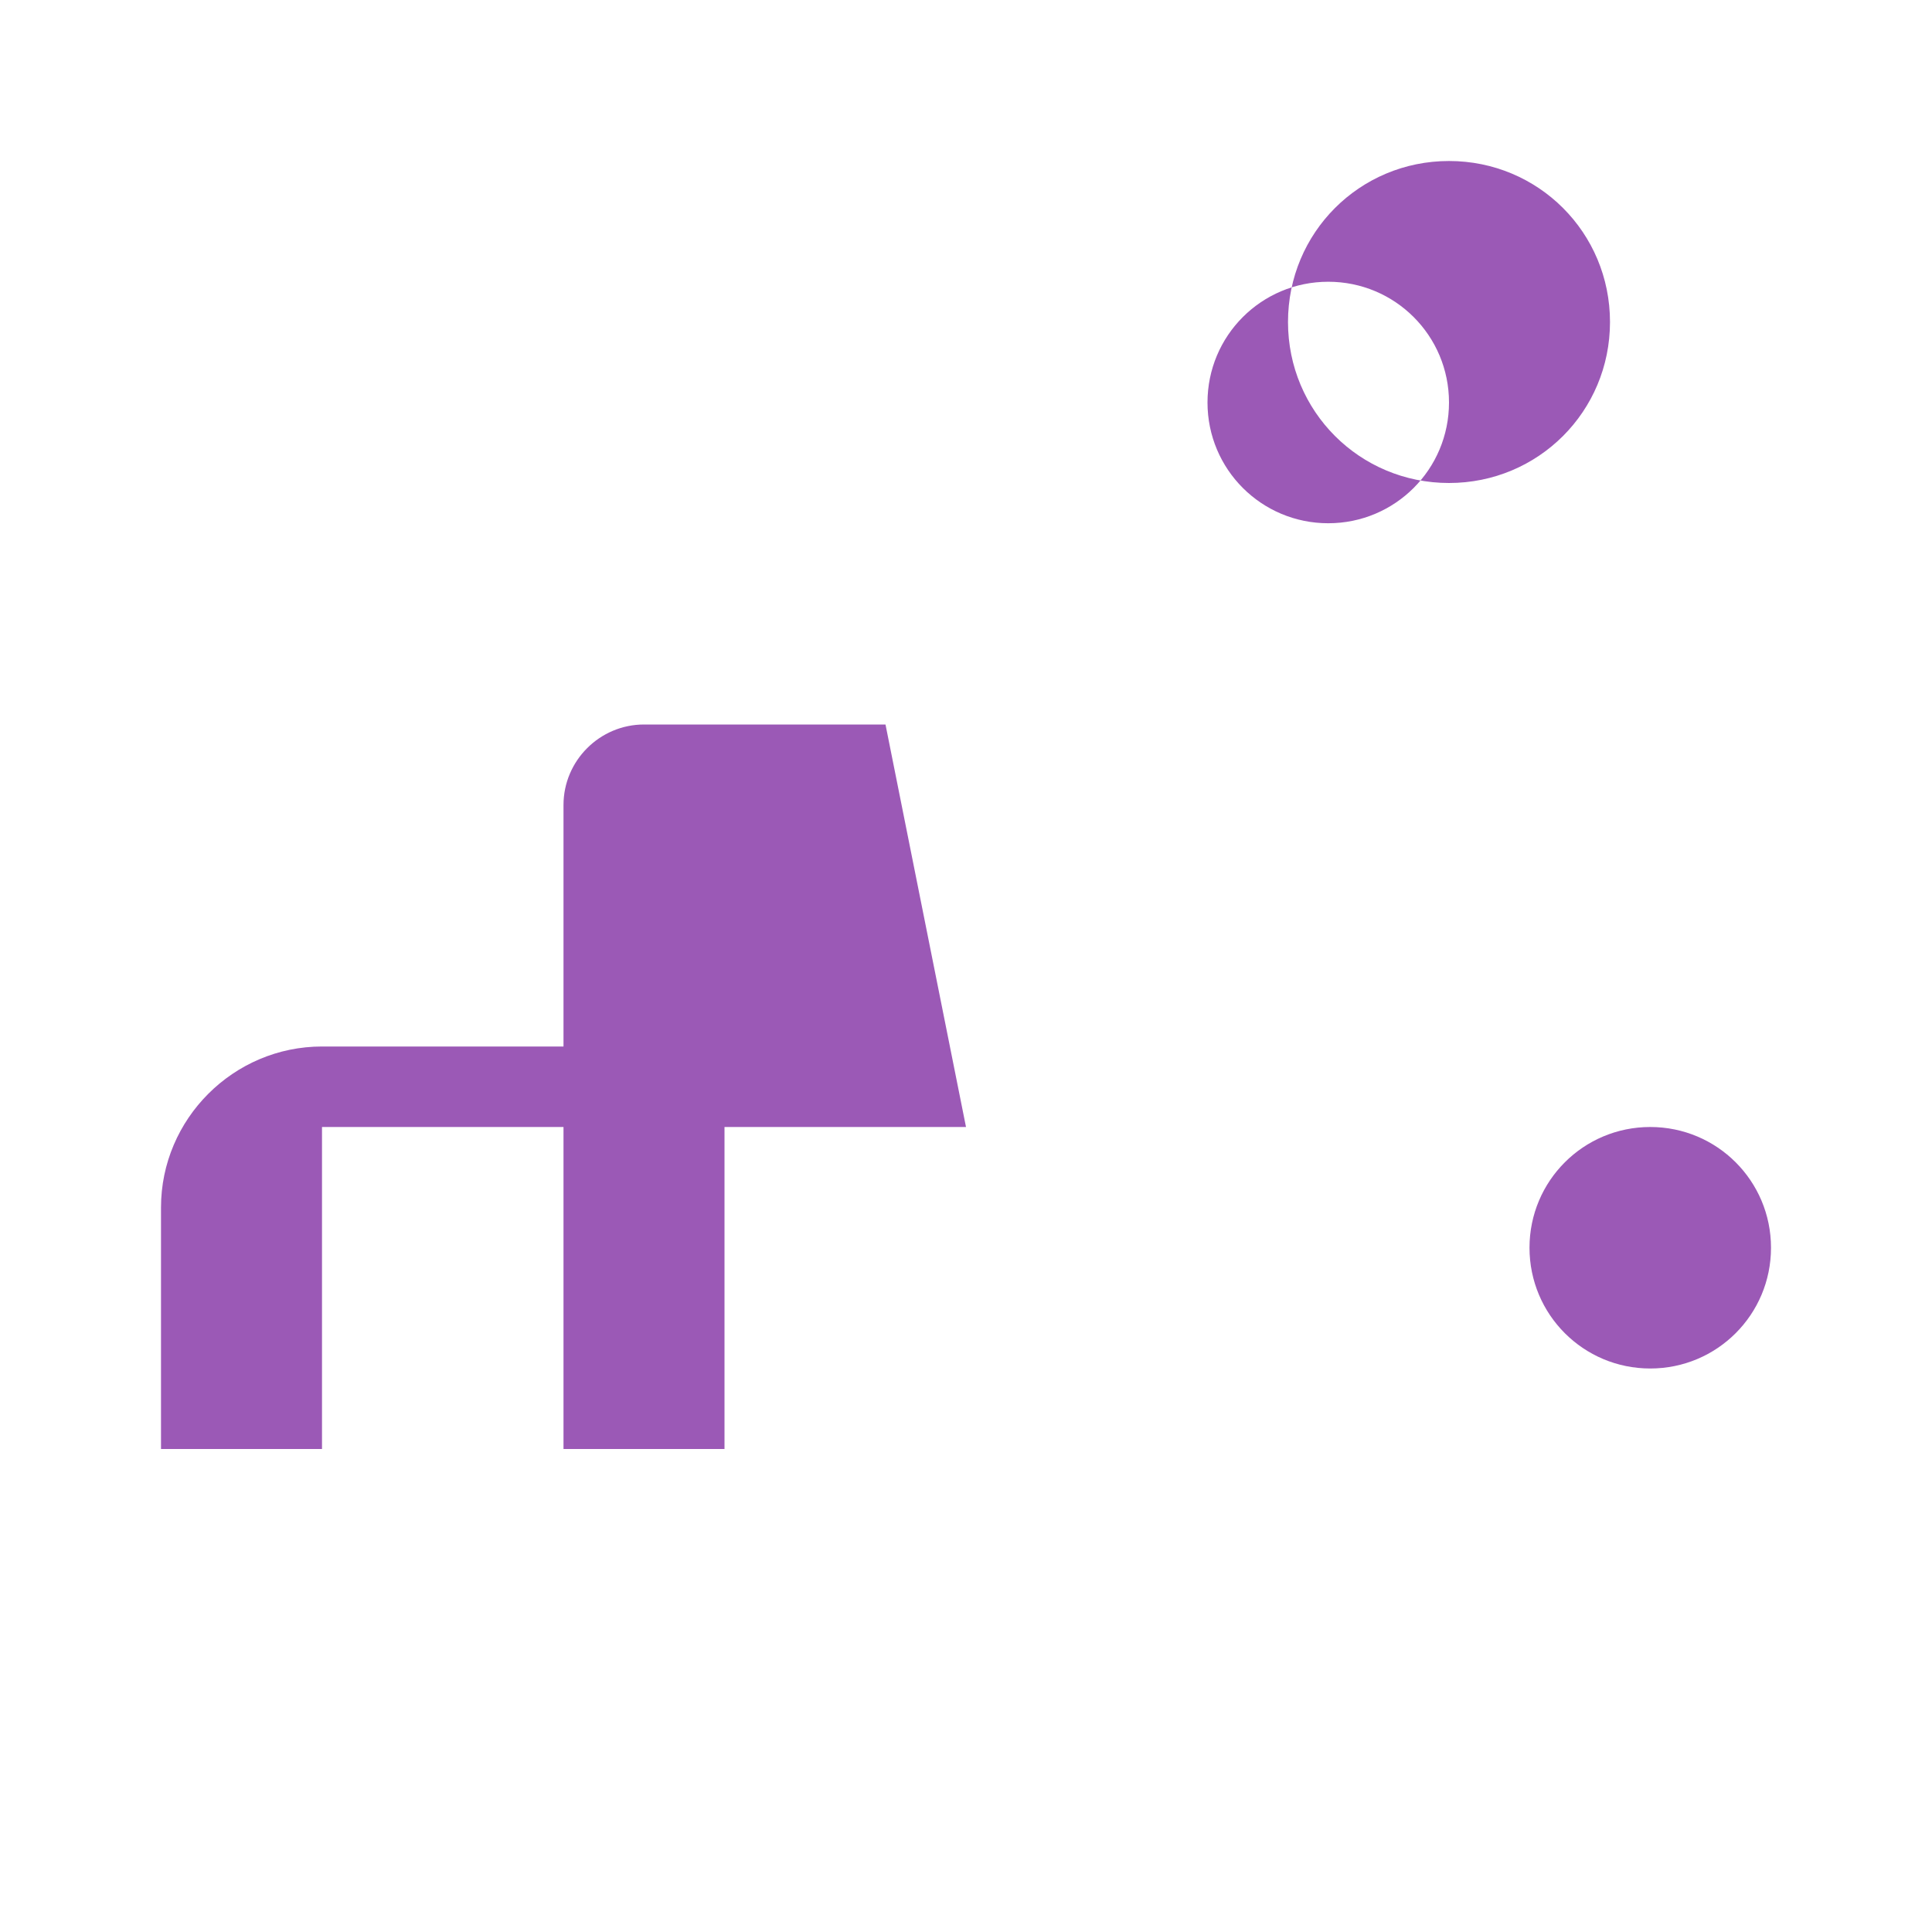 <?xml version="1.0" encoding="UTF-8"?>
<svg width="24" height="24" viewBox="0 0 24 24" fill="none" xmlns="http://www.w3.org/2000/svg">
<path d="M16 4c0-1.11.89-2 2-2s2 .89 2 2-.89 2-2 2-2-.89-2-2zM4 18v-4h3v4h2v-4h3l-1-5h-3c-.55 0-1 .45-1 1v3H4c-1.1 0-2 .9-2 2v3h2zm12.5-11.5c.83 0 1.5-.67 1.5-1.5s-.67-1.5-1.5-1.5S15 4.17 15 5s.67 1.5 1.5 1.5zM20.5 14c-.83 0-1.5.67-1.5 1.5s.67 1.5 1.5 1.5 1.5-.67 1.5-1.5-.67-1.5-1.5-1.5z" fill="#9B59B6"/>
</svg>
